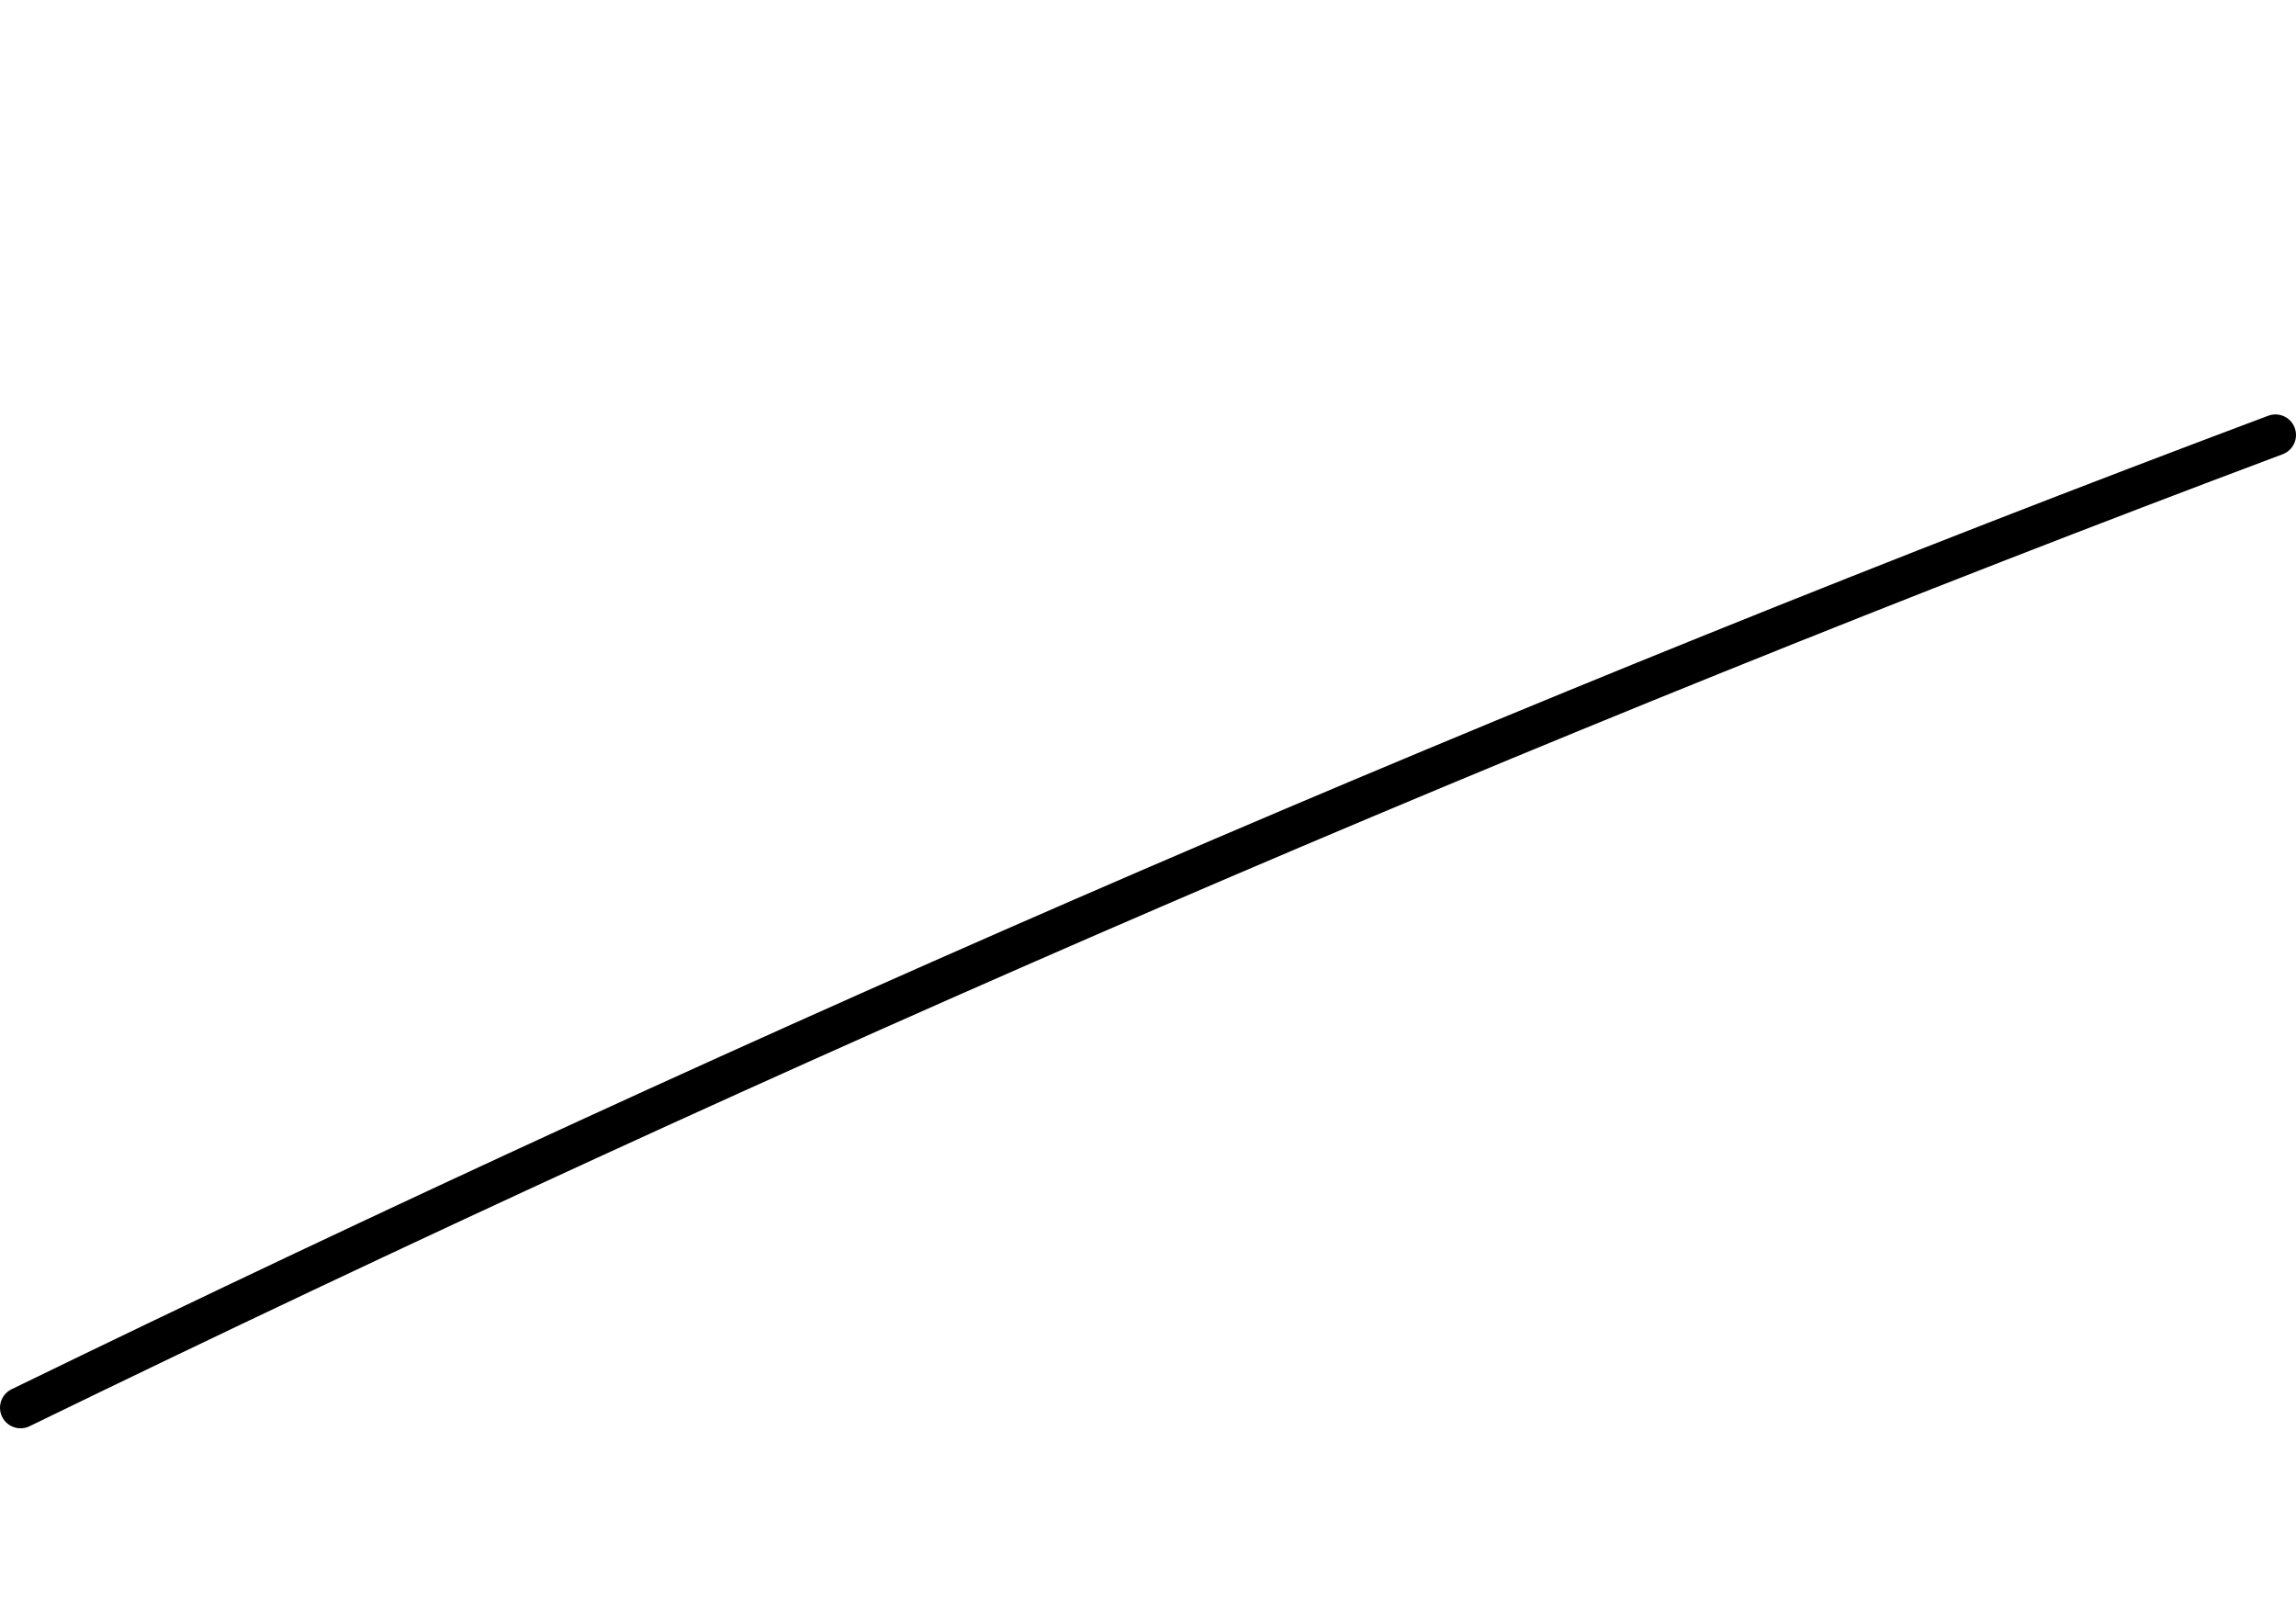 <?xml version="1.0" encoding="UTF-8" standalone="no"?>
<svg xmlns:xlink="http://www.w3.org/1999/xlink" height="194.6px" width="279.25px" xmlns="http://www.w3.org/2000/svg">
  <g transform="matrix(1.0, 0.0, 0.0, 1.0, 215.0, -159.1)">
    <path d="M-212.5 330.3 Q-74.3 263.05 61.75 212.0" fill="none" stroke="#000000" stroke-linecap="round" stroke-linejoin="round" stroke-width="5.0">
      <animate attributeName="stroke" dur="2s" repeatCount="indefinite" values="#000000;#000001"/>
      <animate attributeName="stroke-width" dur="2s" repeatCount="indefinite" values="5.0;5.0"/>
      <animate attributeName="fill-opacity" dur="2s" repeatCount="indefinite" values="1.0;1.0"/>
      <animate attributeName="d" dur="2s" repeatCount="indefinite" values="M-212.5 330.3 Q-74.3 263.05 61.75 212.0;M-207.5 351.2 Q-88.55 188.95 49.25 161.6"/>
    </path>
  </g>
</svg>
